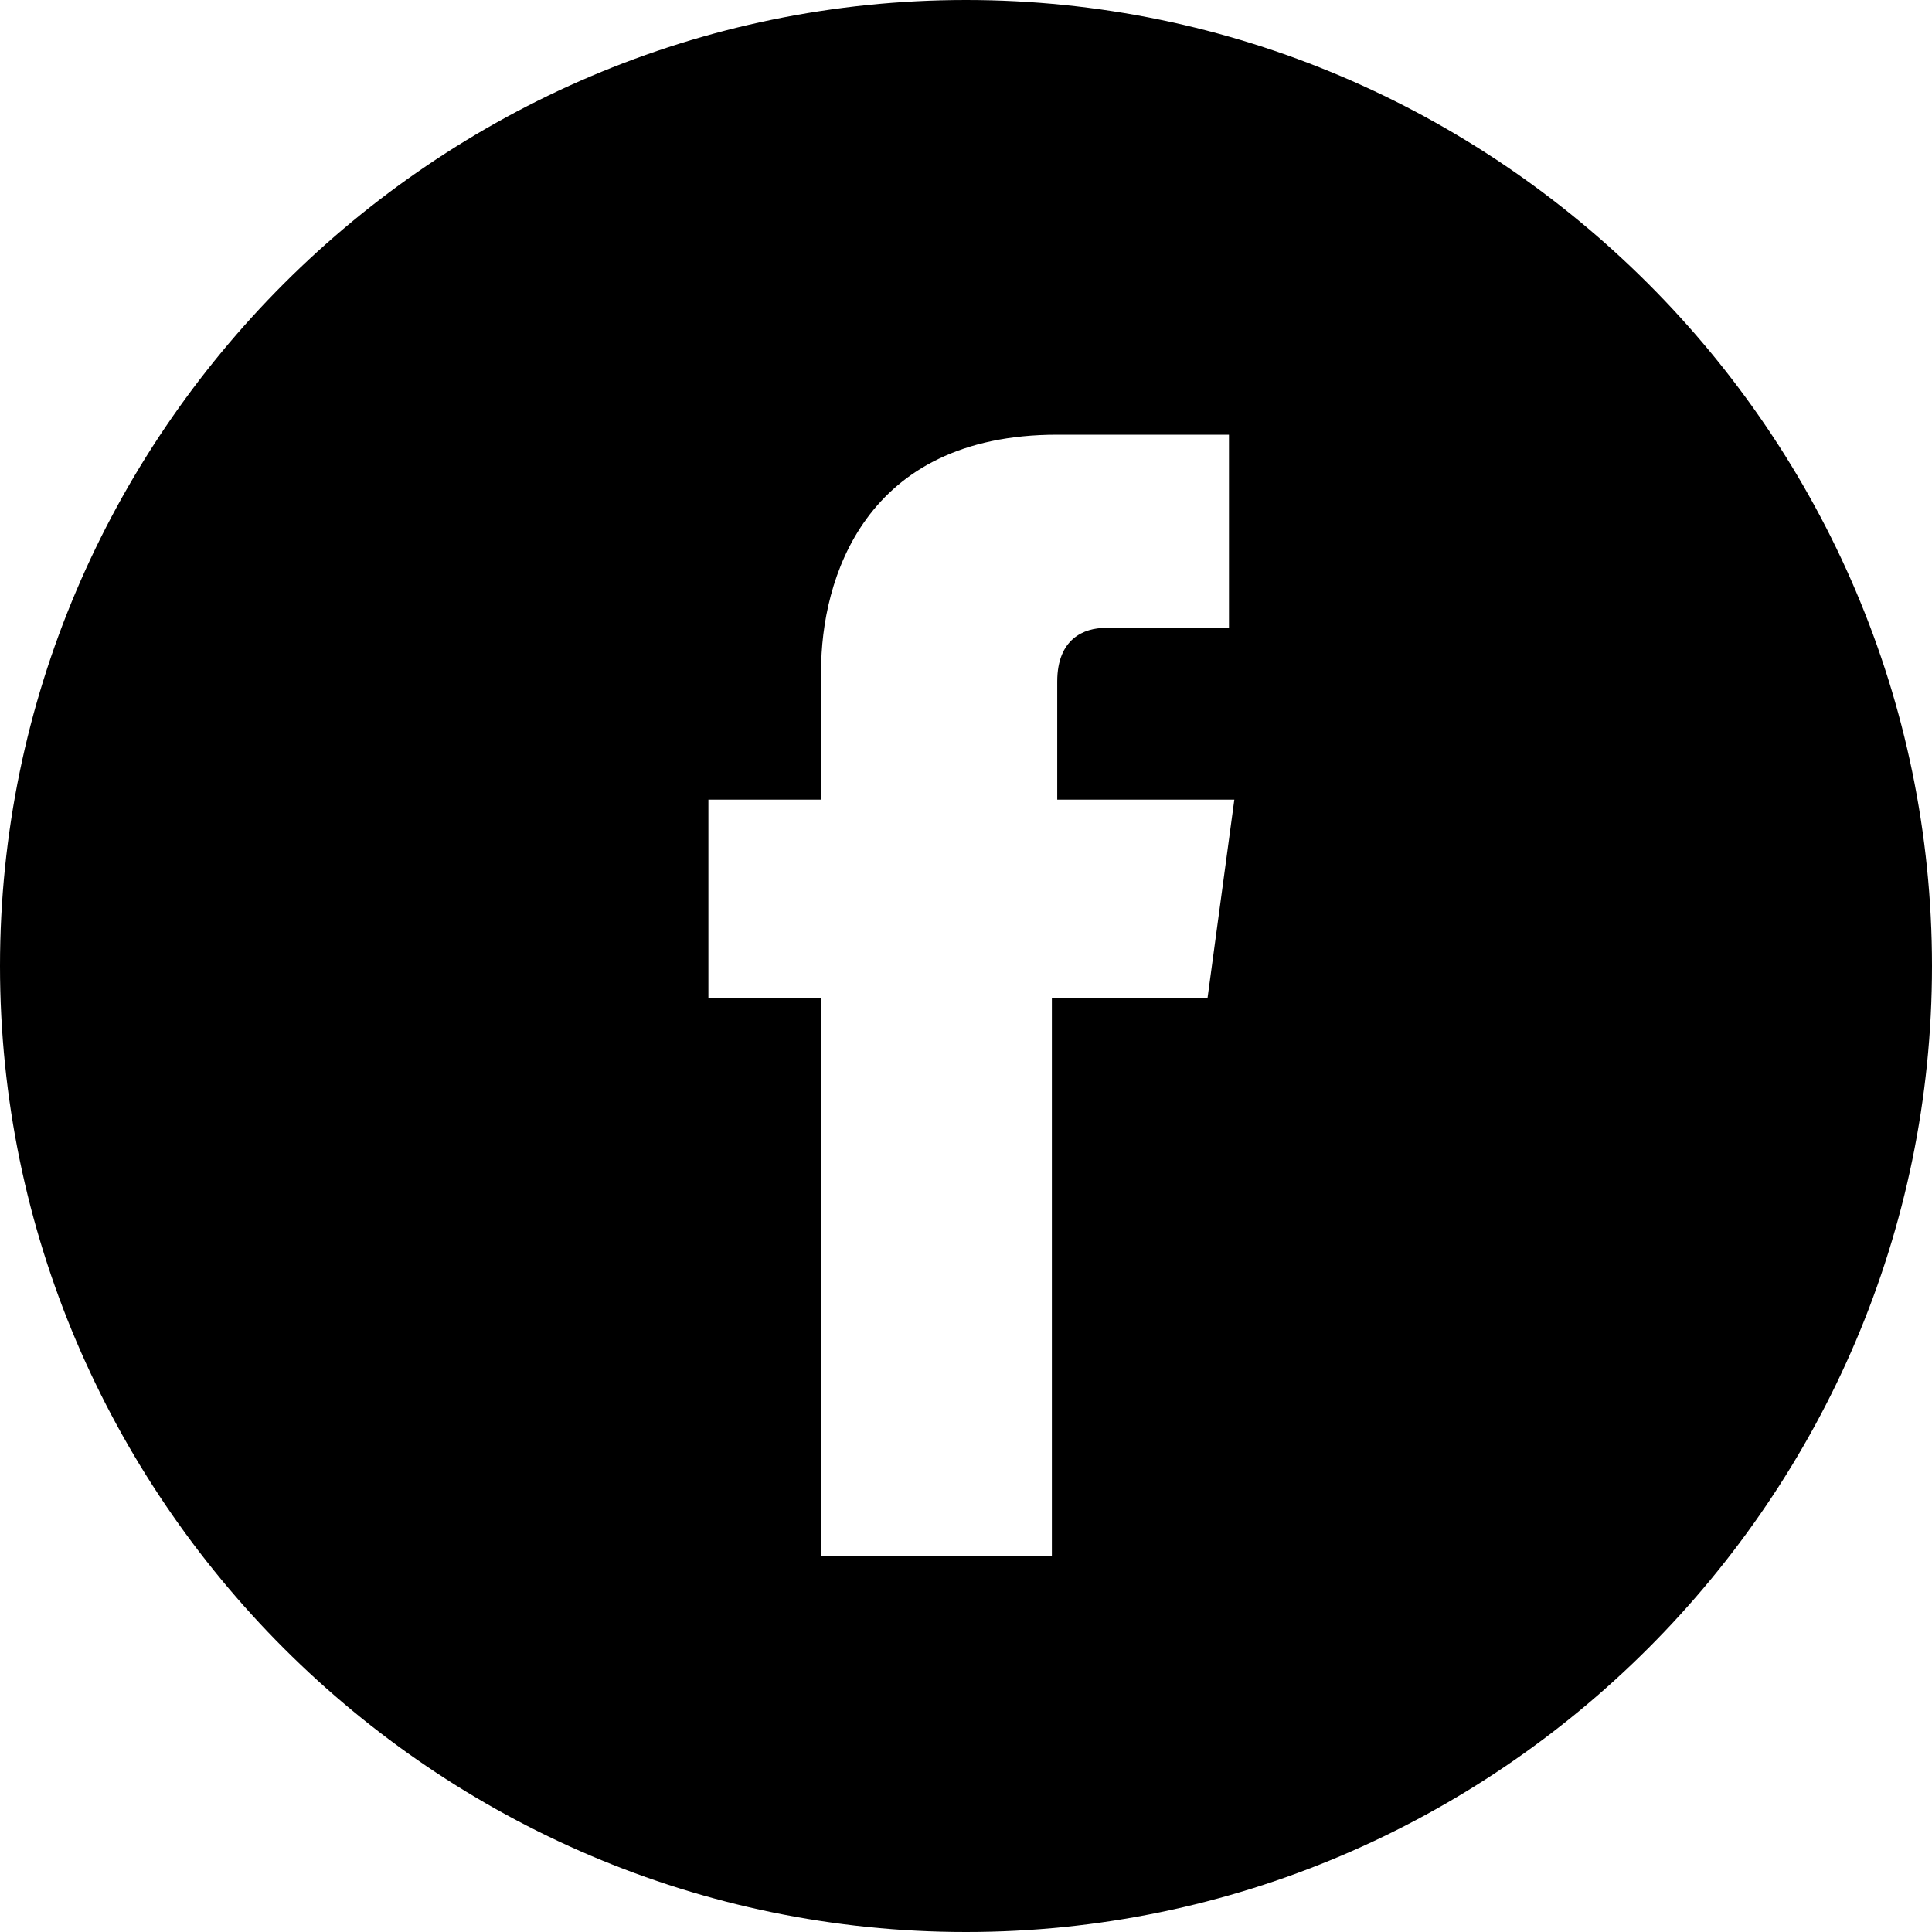 <svg enable-background="new 0 0 36 36" viewBox="0 0 36 36" xmlns="http://www.w3.org/2000/svg"><path d="m18 0c-9.9 0-18 8.1-18 18s8.1 18 18 18 18-8.1 18-18-8.1-18-18-18zm4.5 18.6h-2.9v10.4h-4.3s0-5.7 0-10.4h-2.1v-3.7h2.1v-2.4c0-1.7.8-4.4 4.4-4.4h3.2v3.6s-2 0-2.3 0c-.4 0-.9.2-.9 1v2.2h3.3z"/></svg>